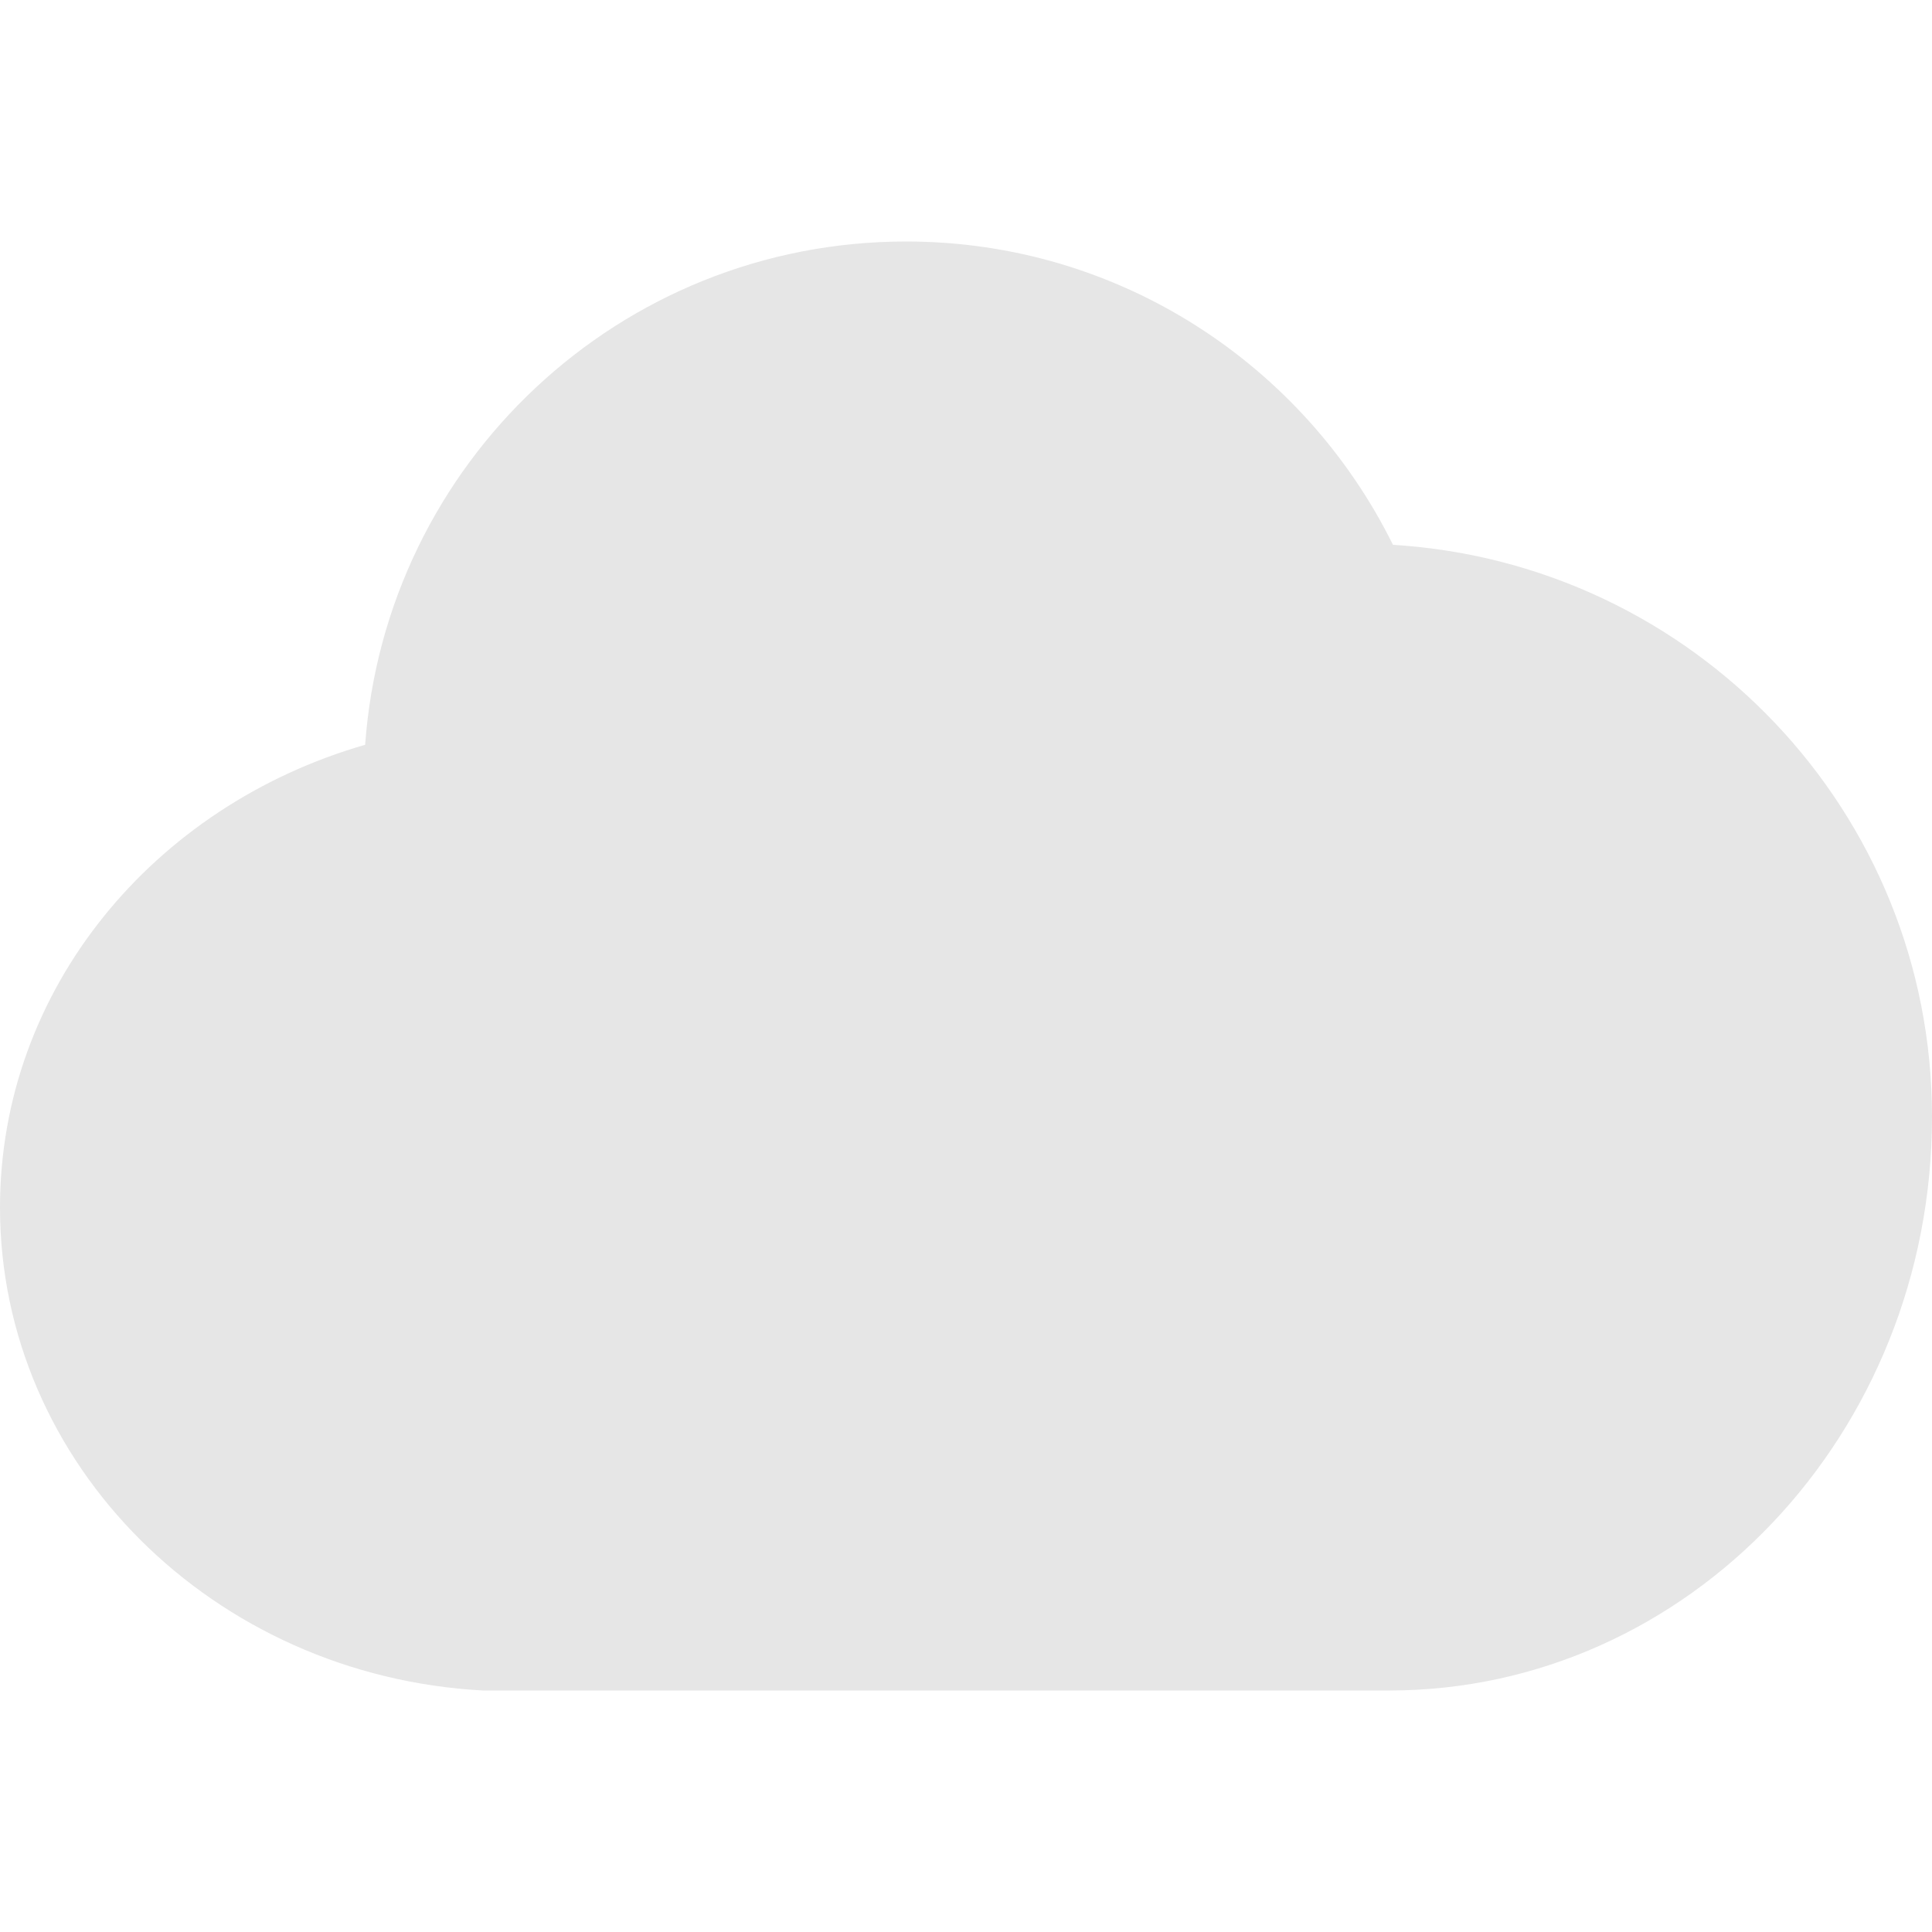 <?xml version="1.0" standalone="no"?><!DOCTYPE svg PUBLIC "-//W3C//DTD SVG 1.1//EN" "http://www.w3.org/Graphics/SVG/1.1/DTD/svg11.dtd"><svg t="1662048834508" class="icon" viewBox="0 0 1024 1024" version="1.1" xmlns="http://www.w3.org/2000/svg" p-id="5058" xmlns:xlink="http://www.w3.org/1999/xlink" width="200" height="200"><path d="M738.304 288.768C691.2 193.536 593.408 128 480.256 128c-152.064 0-275.968 117.76-286.72 266.752C81.408 427.008 0 524.288 0 640c0 136.192 113.152 248.32 256 256h480.256c158.72 0 287.744-136.192 287.744-304.128 0-161.792-126.464-293.376-285.696-303.104z" p-id="5059" fill="#e6e6e6"></path></svg>
